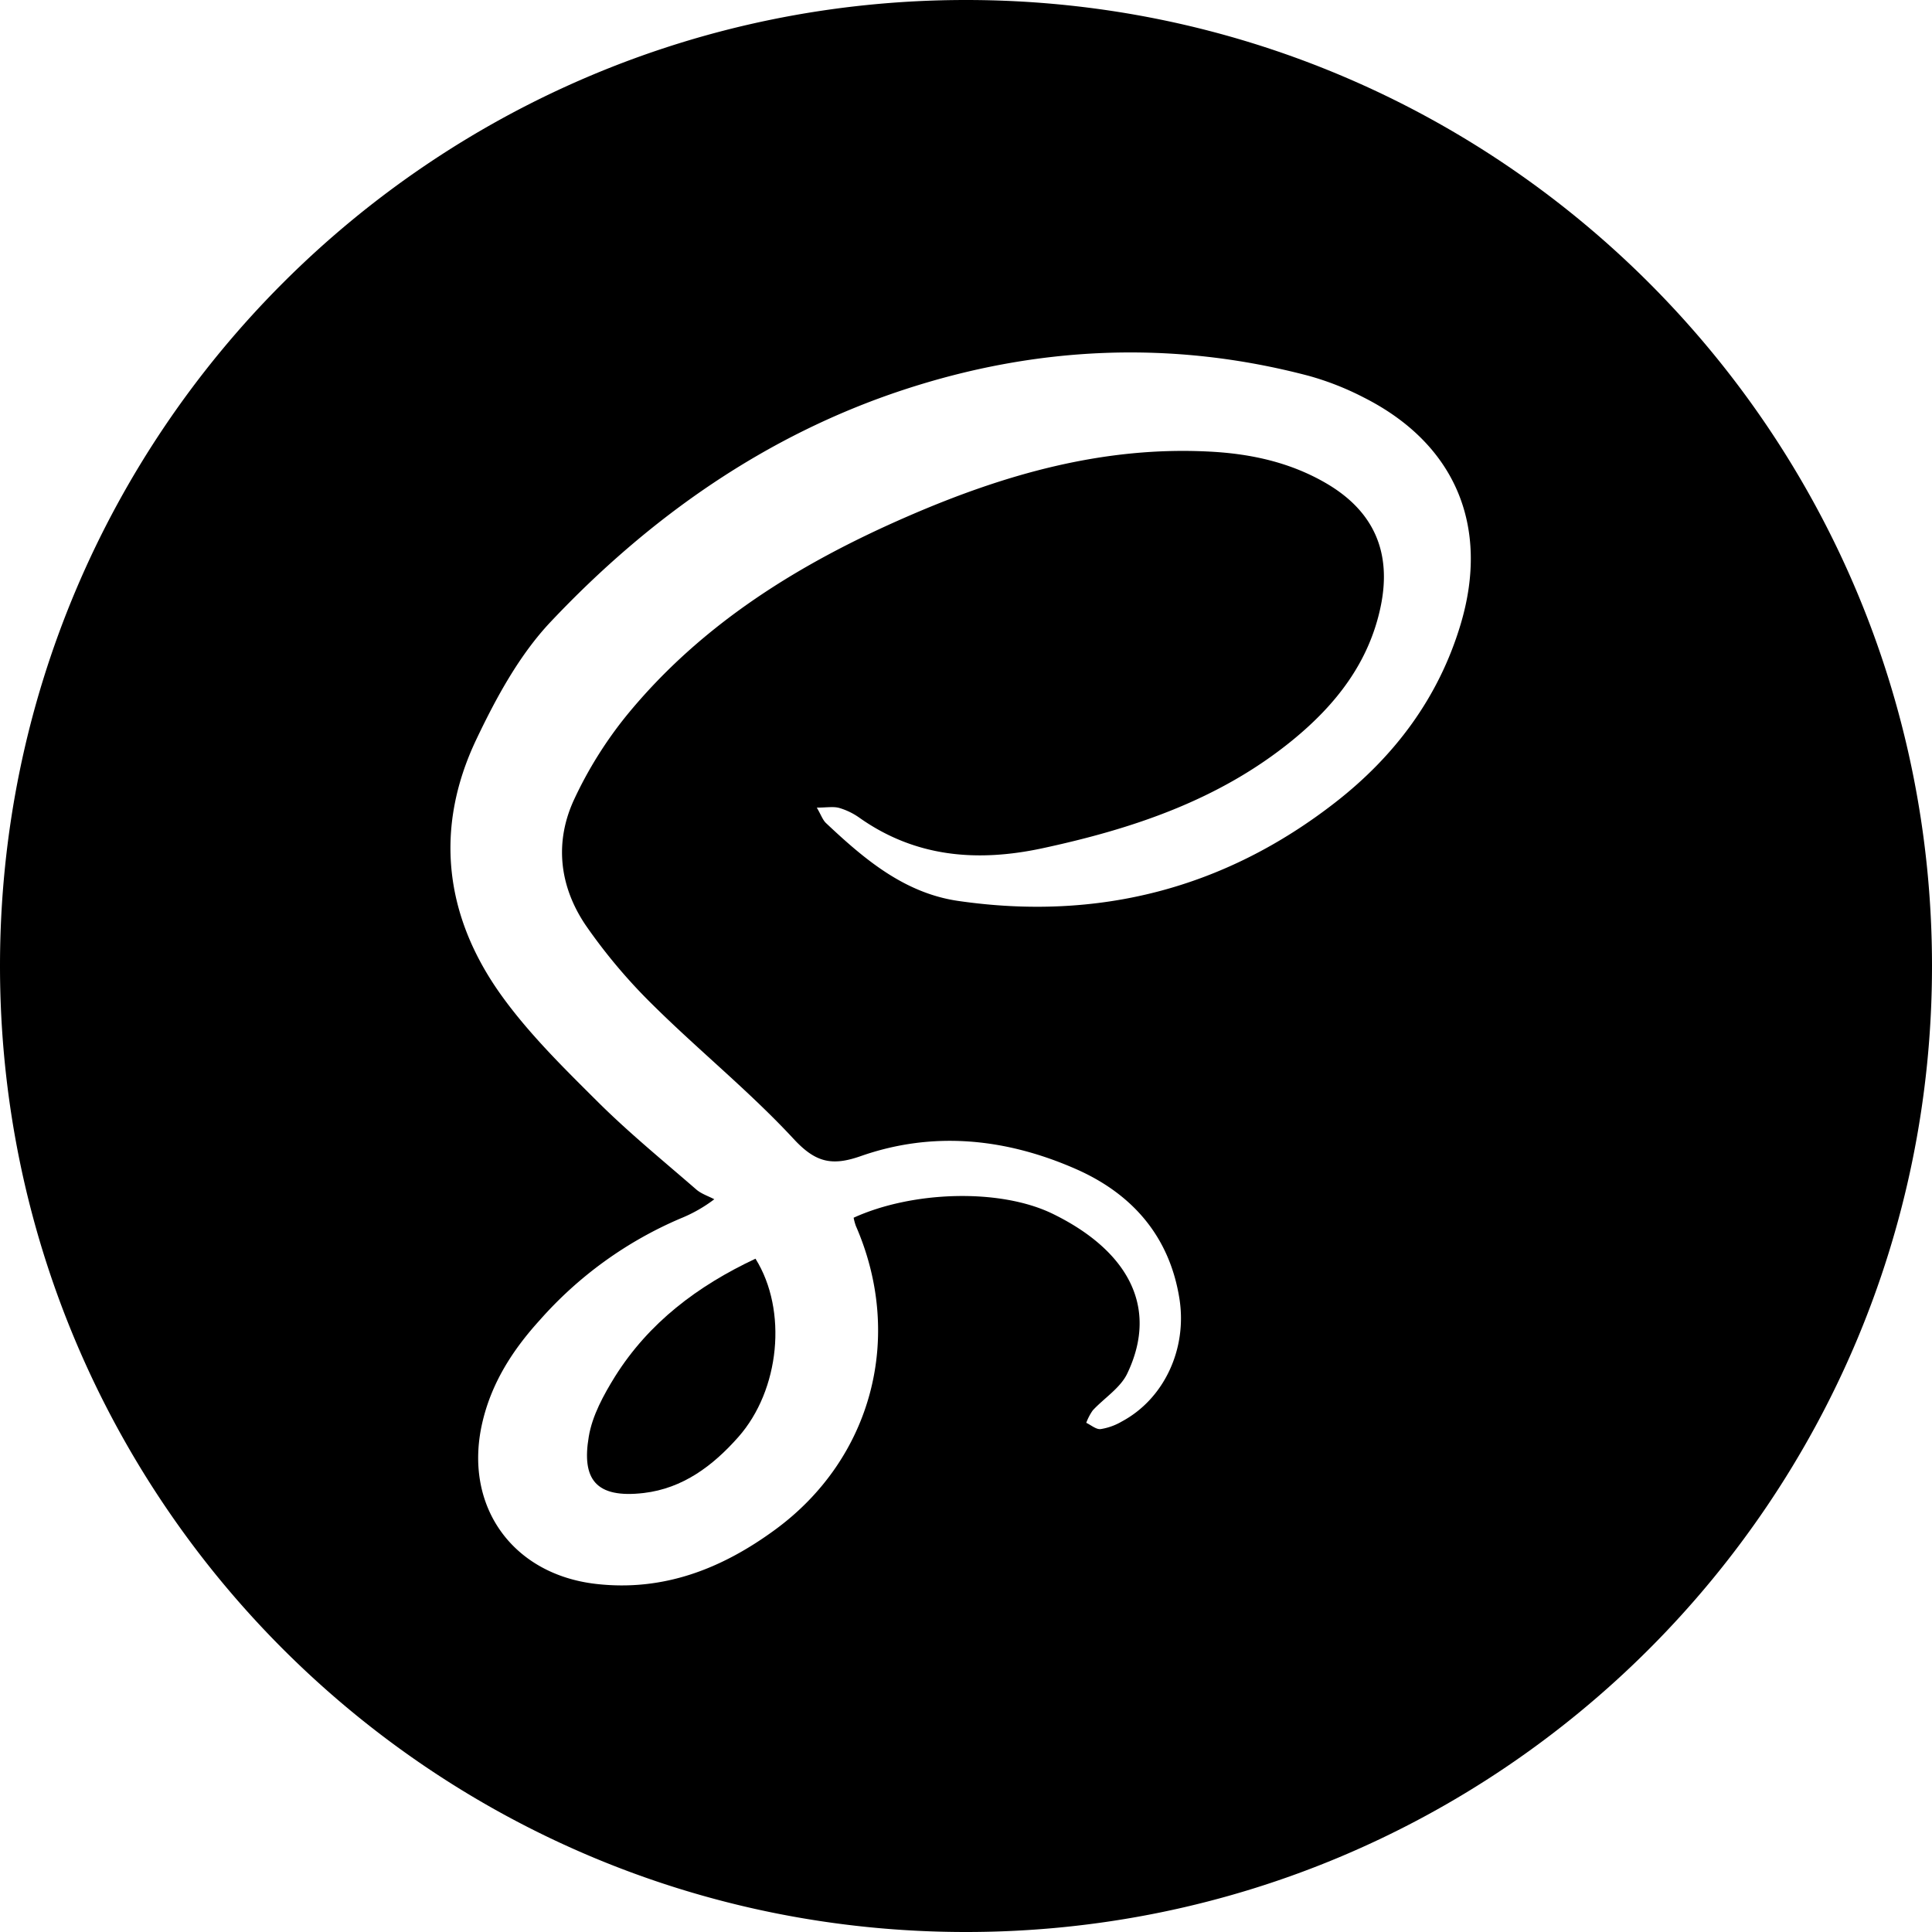 <svg xmlns="http://www.w3.org/2000/svg" viewBox="0 0 507.11 507.11"><title>sass</title><g id="Layer_2" data-name="Layer 2"><g id="Layer_1-2" data-name="Layer 1"><path d="M161.45,361.27c-3,4.84-6,10.3-6.91,15.82-1.88,11.08,1.74,16.28,14.44,14.79,10.26-1.21,18.14-7.14,24.8-14.67,10.93-12.34,13-33.26,4.52-46.83C183.05,337.54,170.29,347.21,161.45,361.27Z"/><path d="M253.55,0C113.52,0,0,113.52,0,253.55S113.52,507.11,253.55,507.11,507.11,393.59,507.11,253.55,393.59,0,253.55,0ZM383.37,163.92c-5.75,19.18-17.26,34.53-32.83,46.66-29.2,22.76-62.45,31.19-99,25.9-14.18-2.05-24.71-11-34.73-20.44-.87-.82-1.28-2.11-2.42-4.06,2.59,0,4.36-.34,5.9.09a17.83,17.83,0,0,1,5.36,2.62c14.67,10.33,30.82,11.61,47.79,8C297.24,217.58,320,210,339.24,194.3c11.32-9.25,20.11-20.36,23.17-35.16,2.92-14.12-1.77-24.9-14.15-32.19-9.41-5.53-19.73-7.82-30.51-8.4-28-1.52-54.06,5.94-79.35,16.92-28.28,12.27-54.14,28.13-73.91,52.3a106.26,106.26,0,0,0-13.7,21.87c-5.34,11.34-4,23,3,33.3a144.6,144.6,0,0,0,17.65,20.91c12.07,11.94,25.38,22.69,36.9,35.12,5.7,6.15,10,7.15,17.58,4.49,19.11-6.71,38.26-4.62,56.47,3.38,14.64,6.43,24.55,17.51,27.18,34,2.1,13.2-4,26.32-15.11,32.27a15.84,15.84,0,0,1-5.58,2c-1.18.12-2.5-1.06-3.76-1.65a14.16,14.16,0,0,1,1.71-3.27c3-3.23,7.15-5.81,9-9.56,8.76-18.21-.67-32.81-19.45-42-13.94-6.82-37-6-52.32,1a14.5,14.5,0,0,0,.59,2.16c12.65,29,4.34,61-21.18,79.71-13.91,10.2-29.25,16.3-47.09,14.24-21.92-2.54-34.73-20.46-29.83-42.11,2.39-10.57,8-19.29,15.16-27.16a103.25,103.25,0,0,1,37-26.69,38.28,38.28,0,0,0,8.78-5c-1.59-.84-3.42-1.42-4.74-2.57-8.68-7.54-17.62-14.83-25.76-22.92-8.94-8.9-18.1-17.87-25.41-28.06-14.9-20.78-17.66-43.76-6.58-67.09,5.23-11,11.35-22.28,19.61-31,25.93-27.45,56.43-48.94,92.57-60.83,34.88-11.48,70.56-13.1,106.34-3.66a74.93,74.93,0,0,1,14.36,5.64C381.89,116.38,391.14,138,383.37,163.92Z"/></g></g></svg>